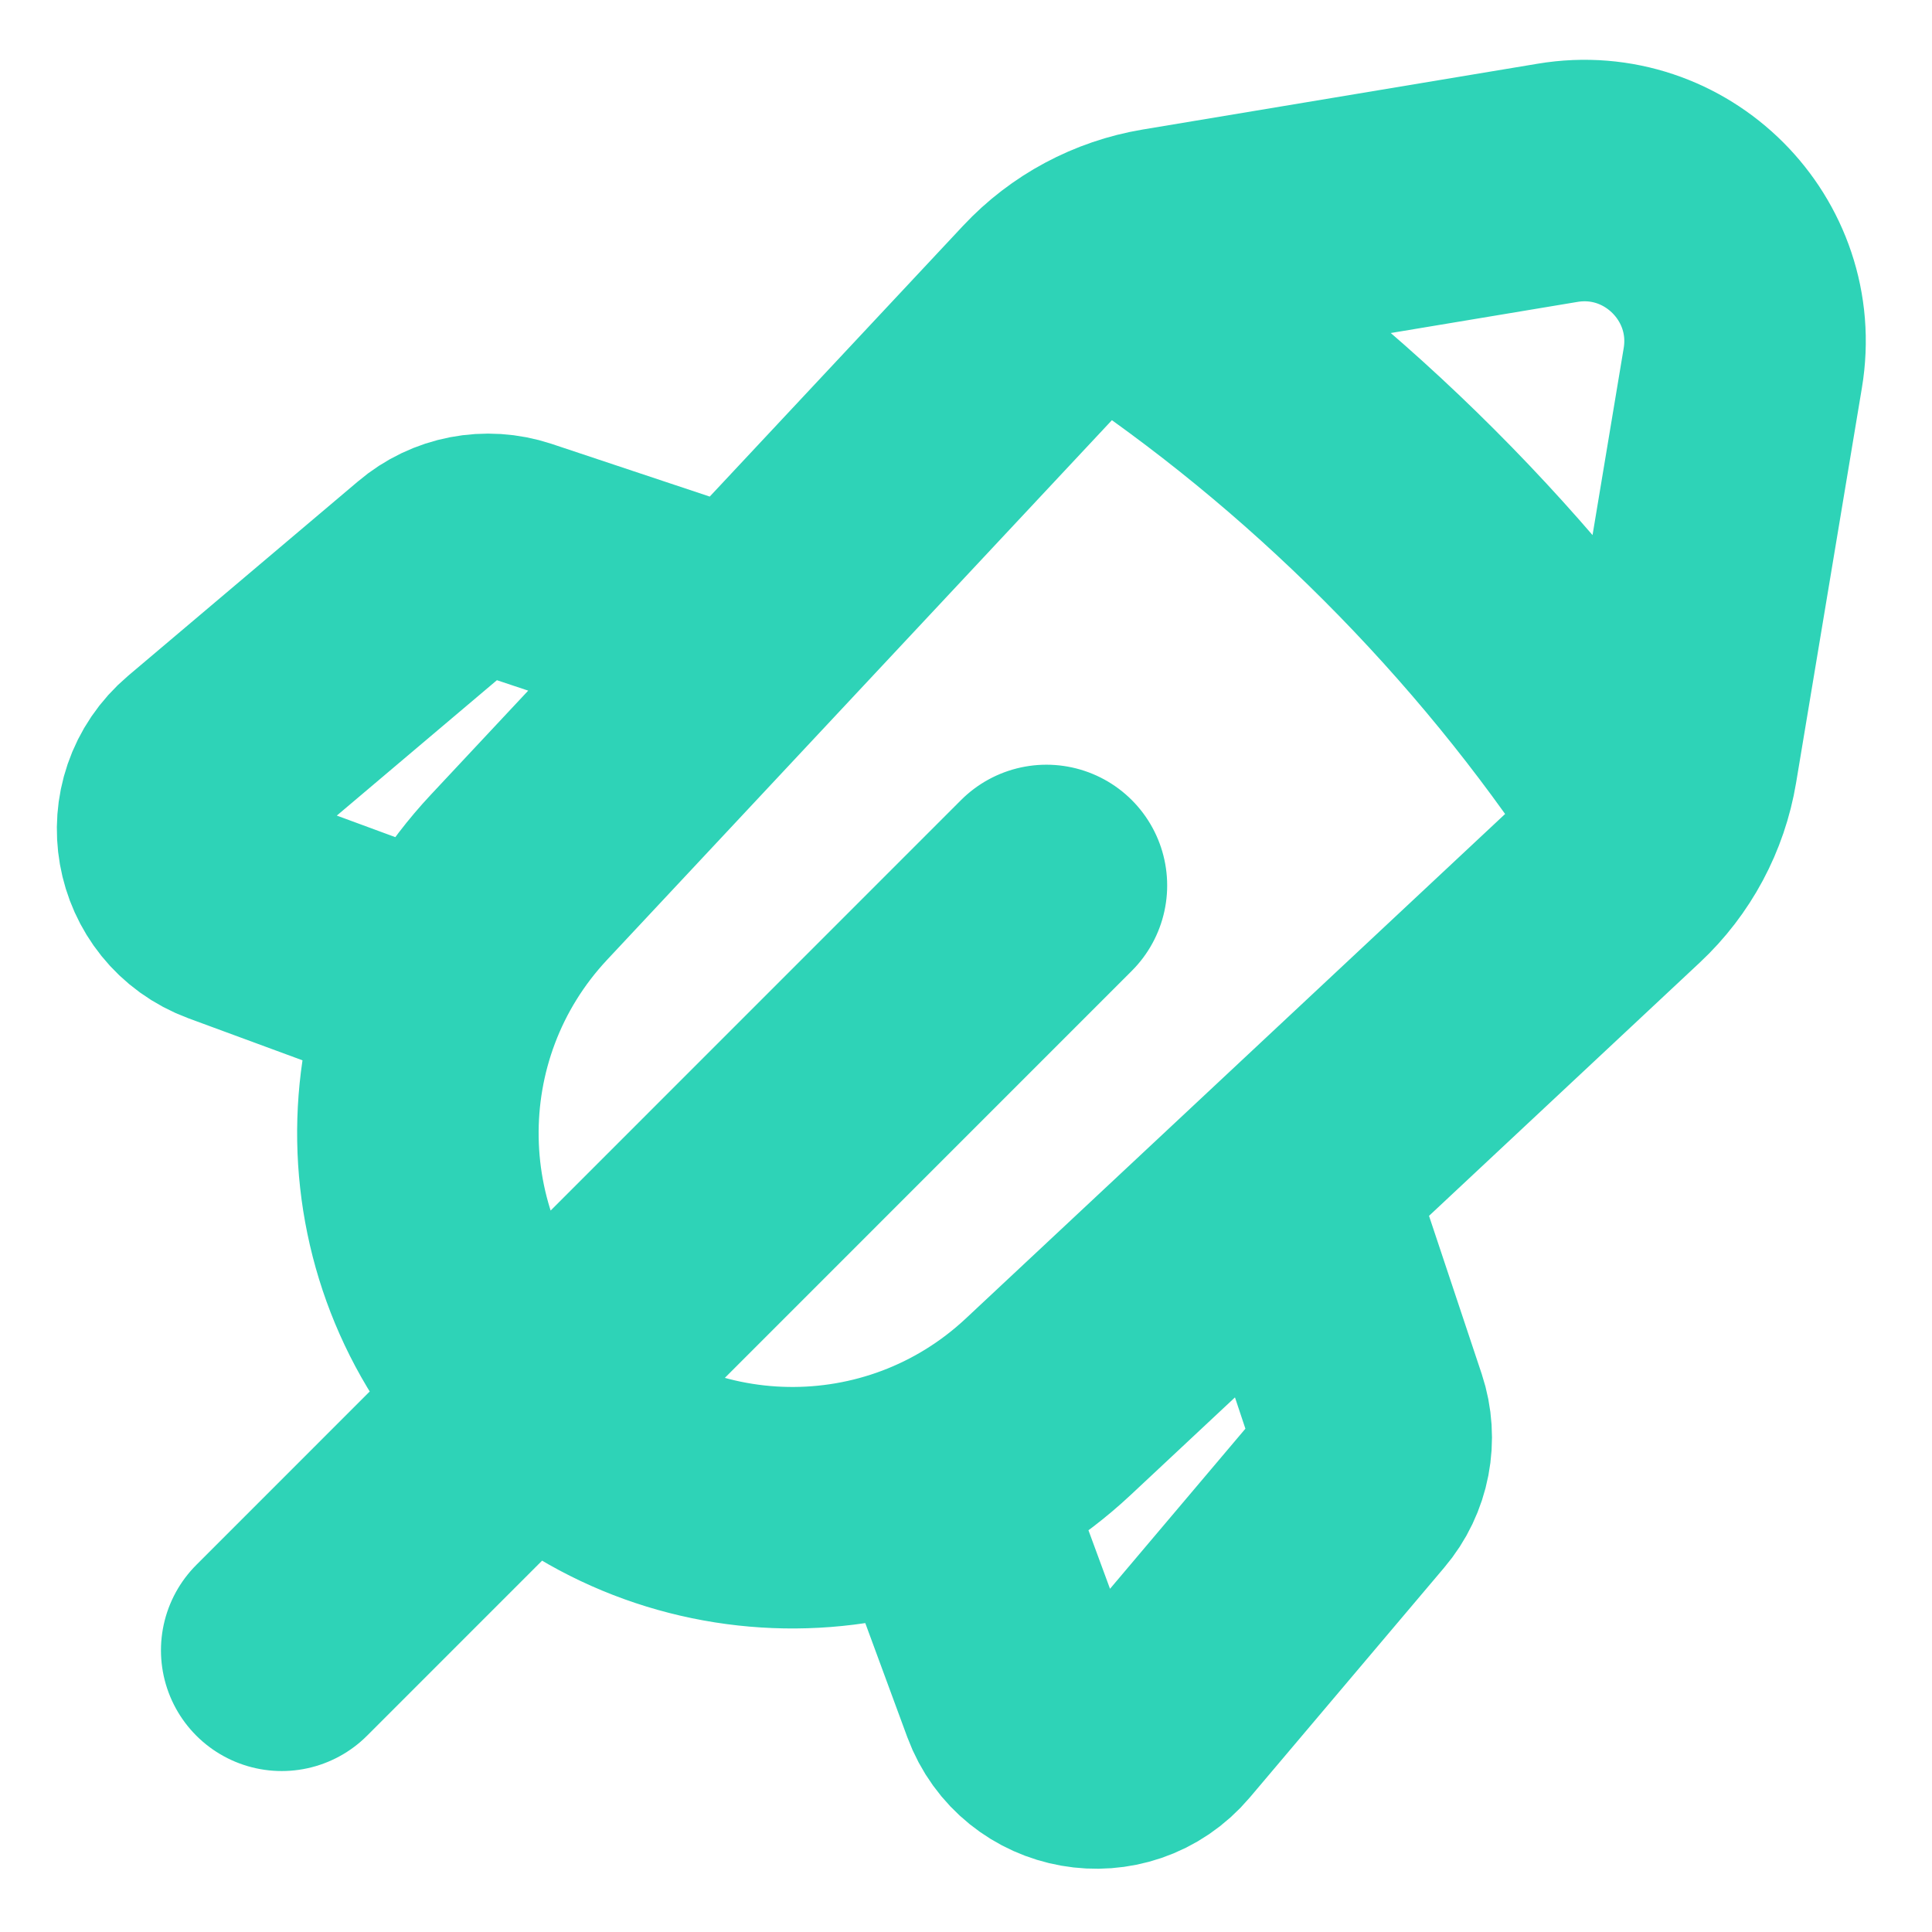 <svg width="16" height="16" viewBox="0 0 16 16" fill="none" xmlns="http://www.w3.org/2000/svg">
	<g clip-path="url(#clip0_457_1094)">
		<path d="M8.666 7.333L2.333 13.667M9.345 2.359C10.157 2.898 10.938 3.533 11.667 4.262C12.403 4.998 13.043 5.786 13.585 6.605M6.17 5.264L4.253 4.625C4.032 4.552 3.789 4.598 3.612 4.749L1.707 6.36C1.317 6.69 1.428 7.318 1.907 7.495L3.712 8.16M7.787 12.235L8.452 14.04C8.629 14.519 9.257 14.63 9.587 14.24L11.198 12.335C11.349 12.158 11.395 11.914 11.322 11.694L10.683 9.777M12.899 1.514L9.628 2.059C9.275 2.118 8.951 2.291 8.706 2.553L4.297 7.266C3.155 8.487 3.186 10.395 4.369 11.578C5.552 12.761 7.46 12.792 8.681 11.65L13.394 7.241C13.656 6.996 13.829 6.672 13.888 6.319L14.433 3.048C14.584 2.146 13.801 1.363 12.899 1.514Z" stroke="#2ED3B7" stroke-width="2" stroke-linecap="round" stroke-linejoin="round"/>
	</g>
	<defs>
		<clipPath id="clip0_457_1094">
			<rect width="16" height="16" fill="white"/>
		</clipPath>
	</defs>
</svg>
